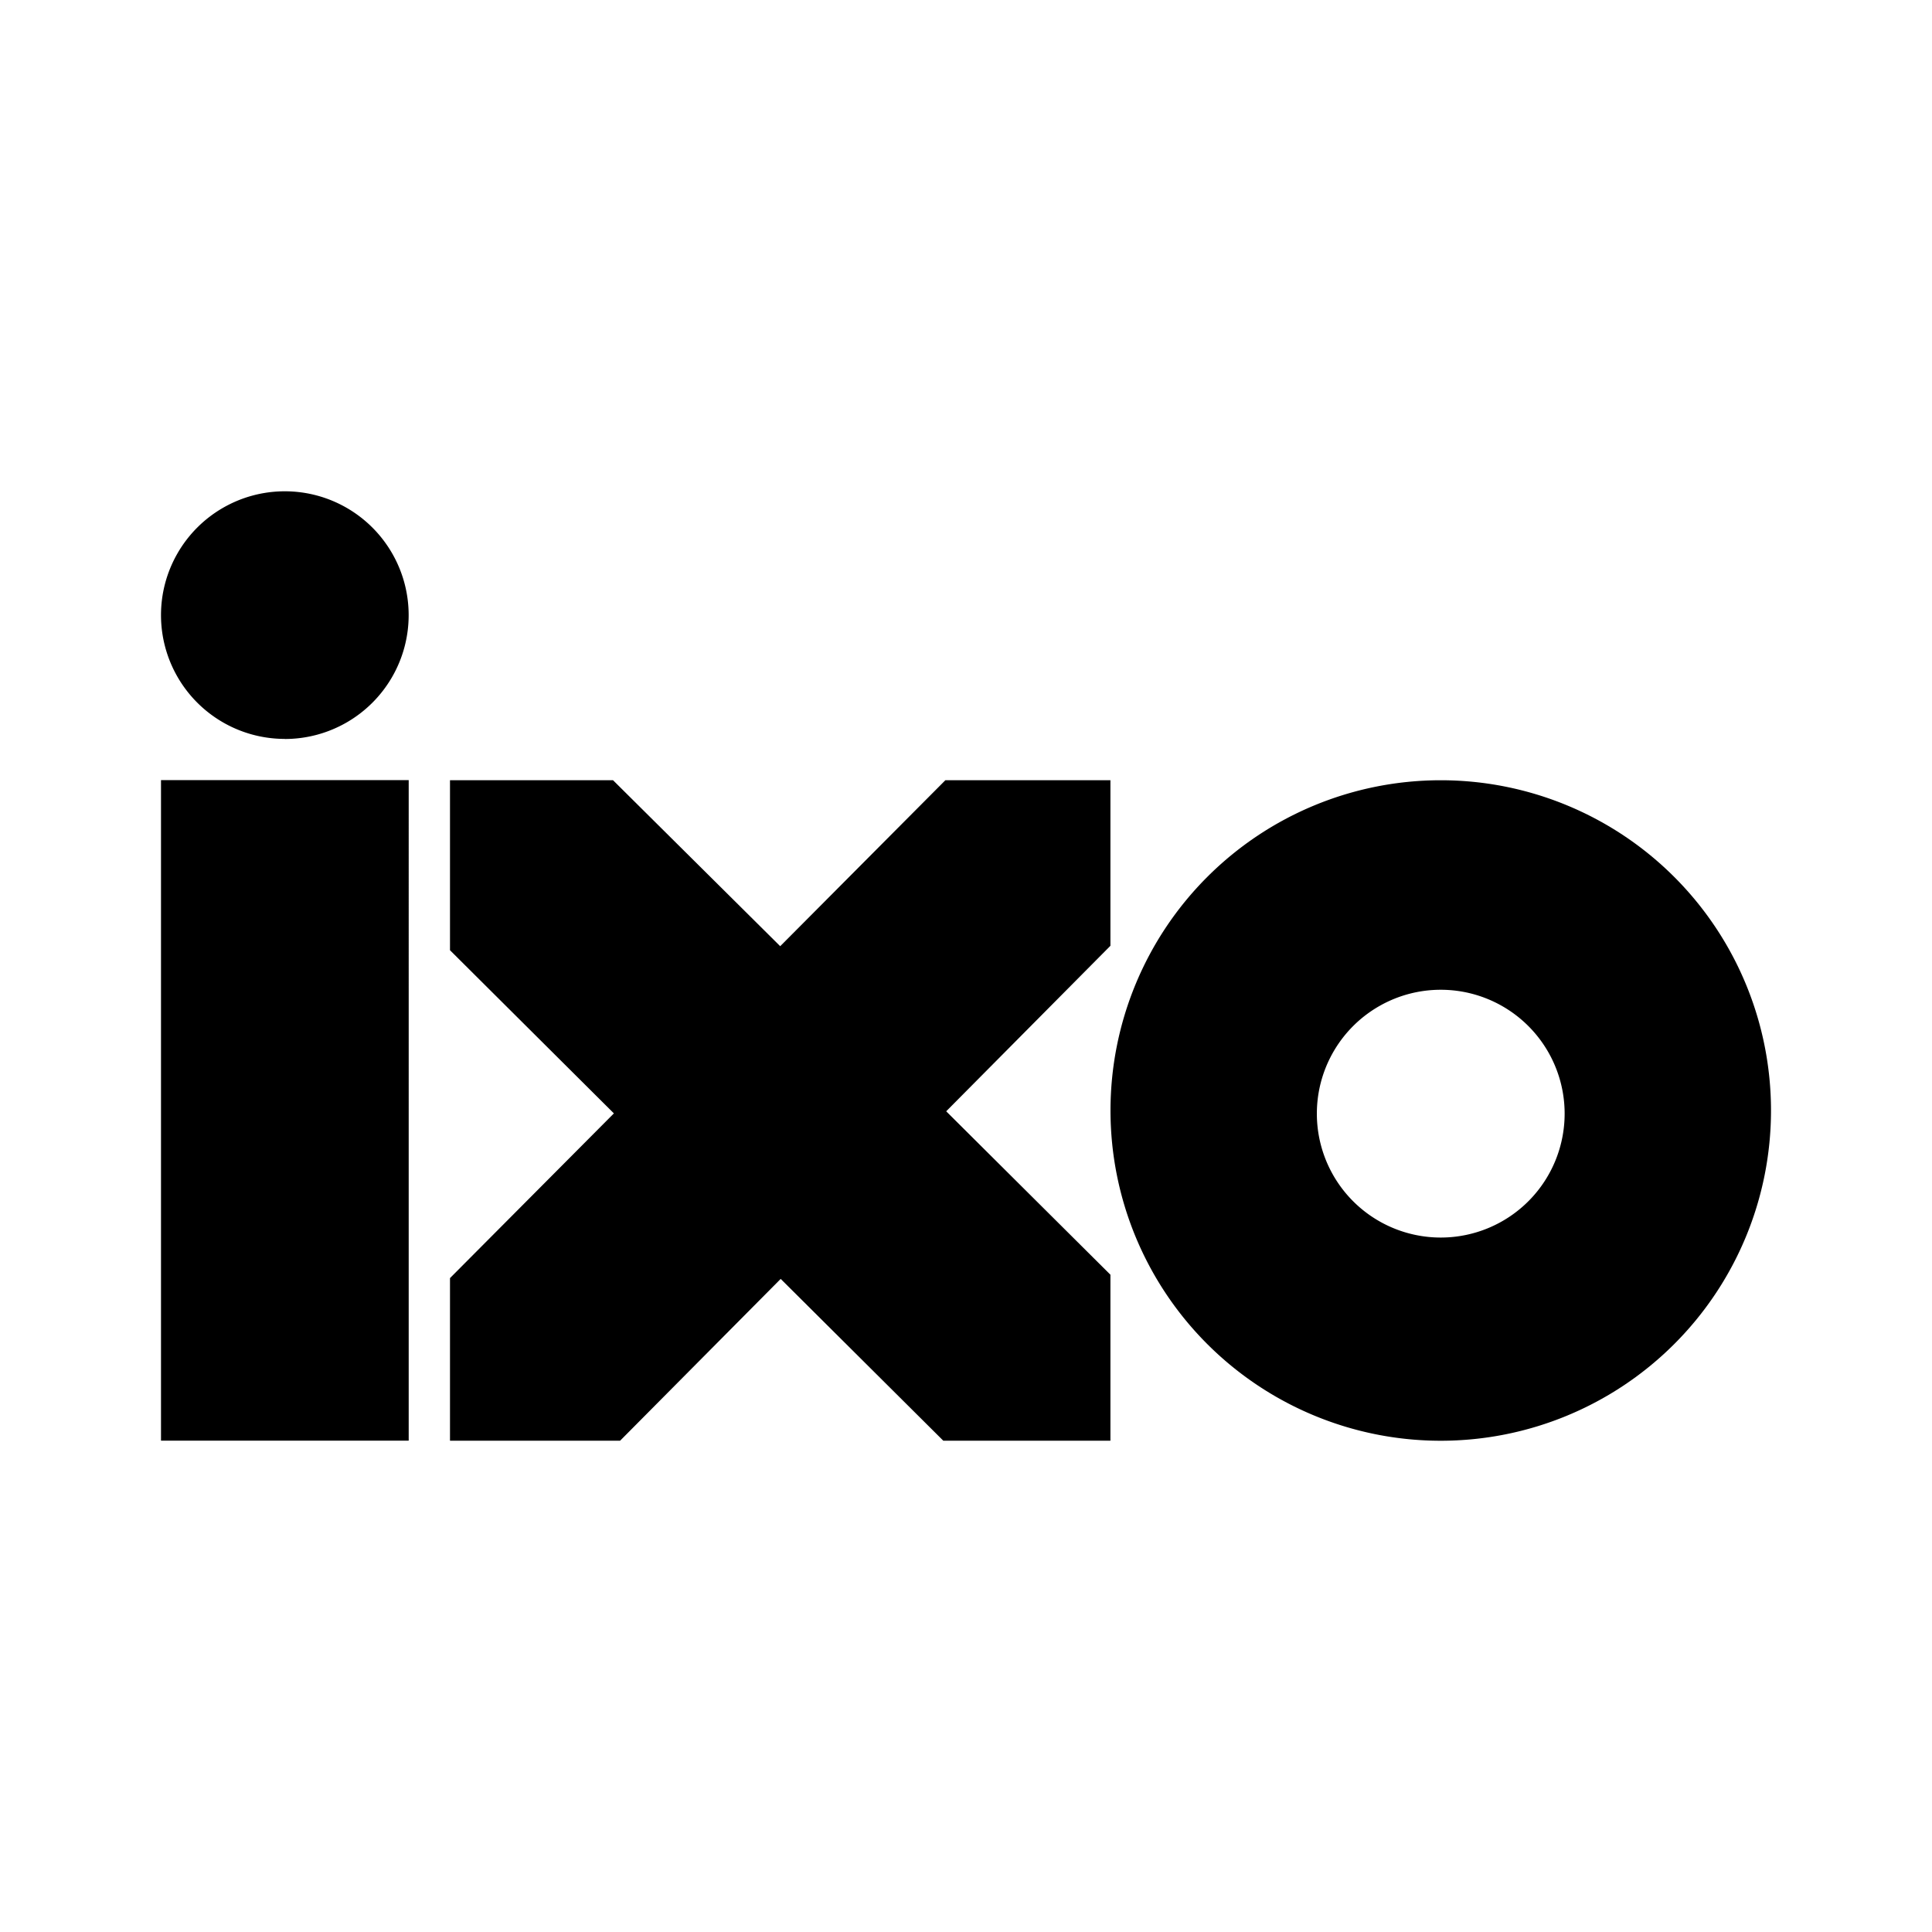 <svg xmlns="http://www.w3.org/2000/svg" xmlns:xlink="http://www.w3.org/1999/xlink" width="24" height="24" viewBox="0 0 24 24"><path fill="currentColor" fill-rule="evenodd" d="M3.538 9.18a1.538 1.538 0 1 0 0-3.077a1.538 1.538 0 0 0 0 3.076m1.539.512H2v8.205h3.077zm.513 2.113V9.692h2.025l2.077 2.062l2.052-2.062h2.05v2.057l-2.04 2.056l2.04 2.03v2.062h-2.076l-2.02-2.01l-1.995 2.01H5.59v-2.02l2.036-2.046zM22 13.795a4.102 4.102 0 1 1-8.205 0a4.102 4.102 0 0 1 8.205 0m-2.564 0a1.539 1.539 0 1 1-3.077 0a1.539 1.539 0 0 1 3.077 0" clip-rule="evenodd"/></svg>